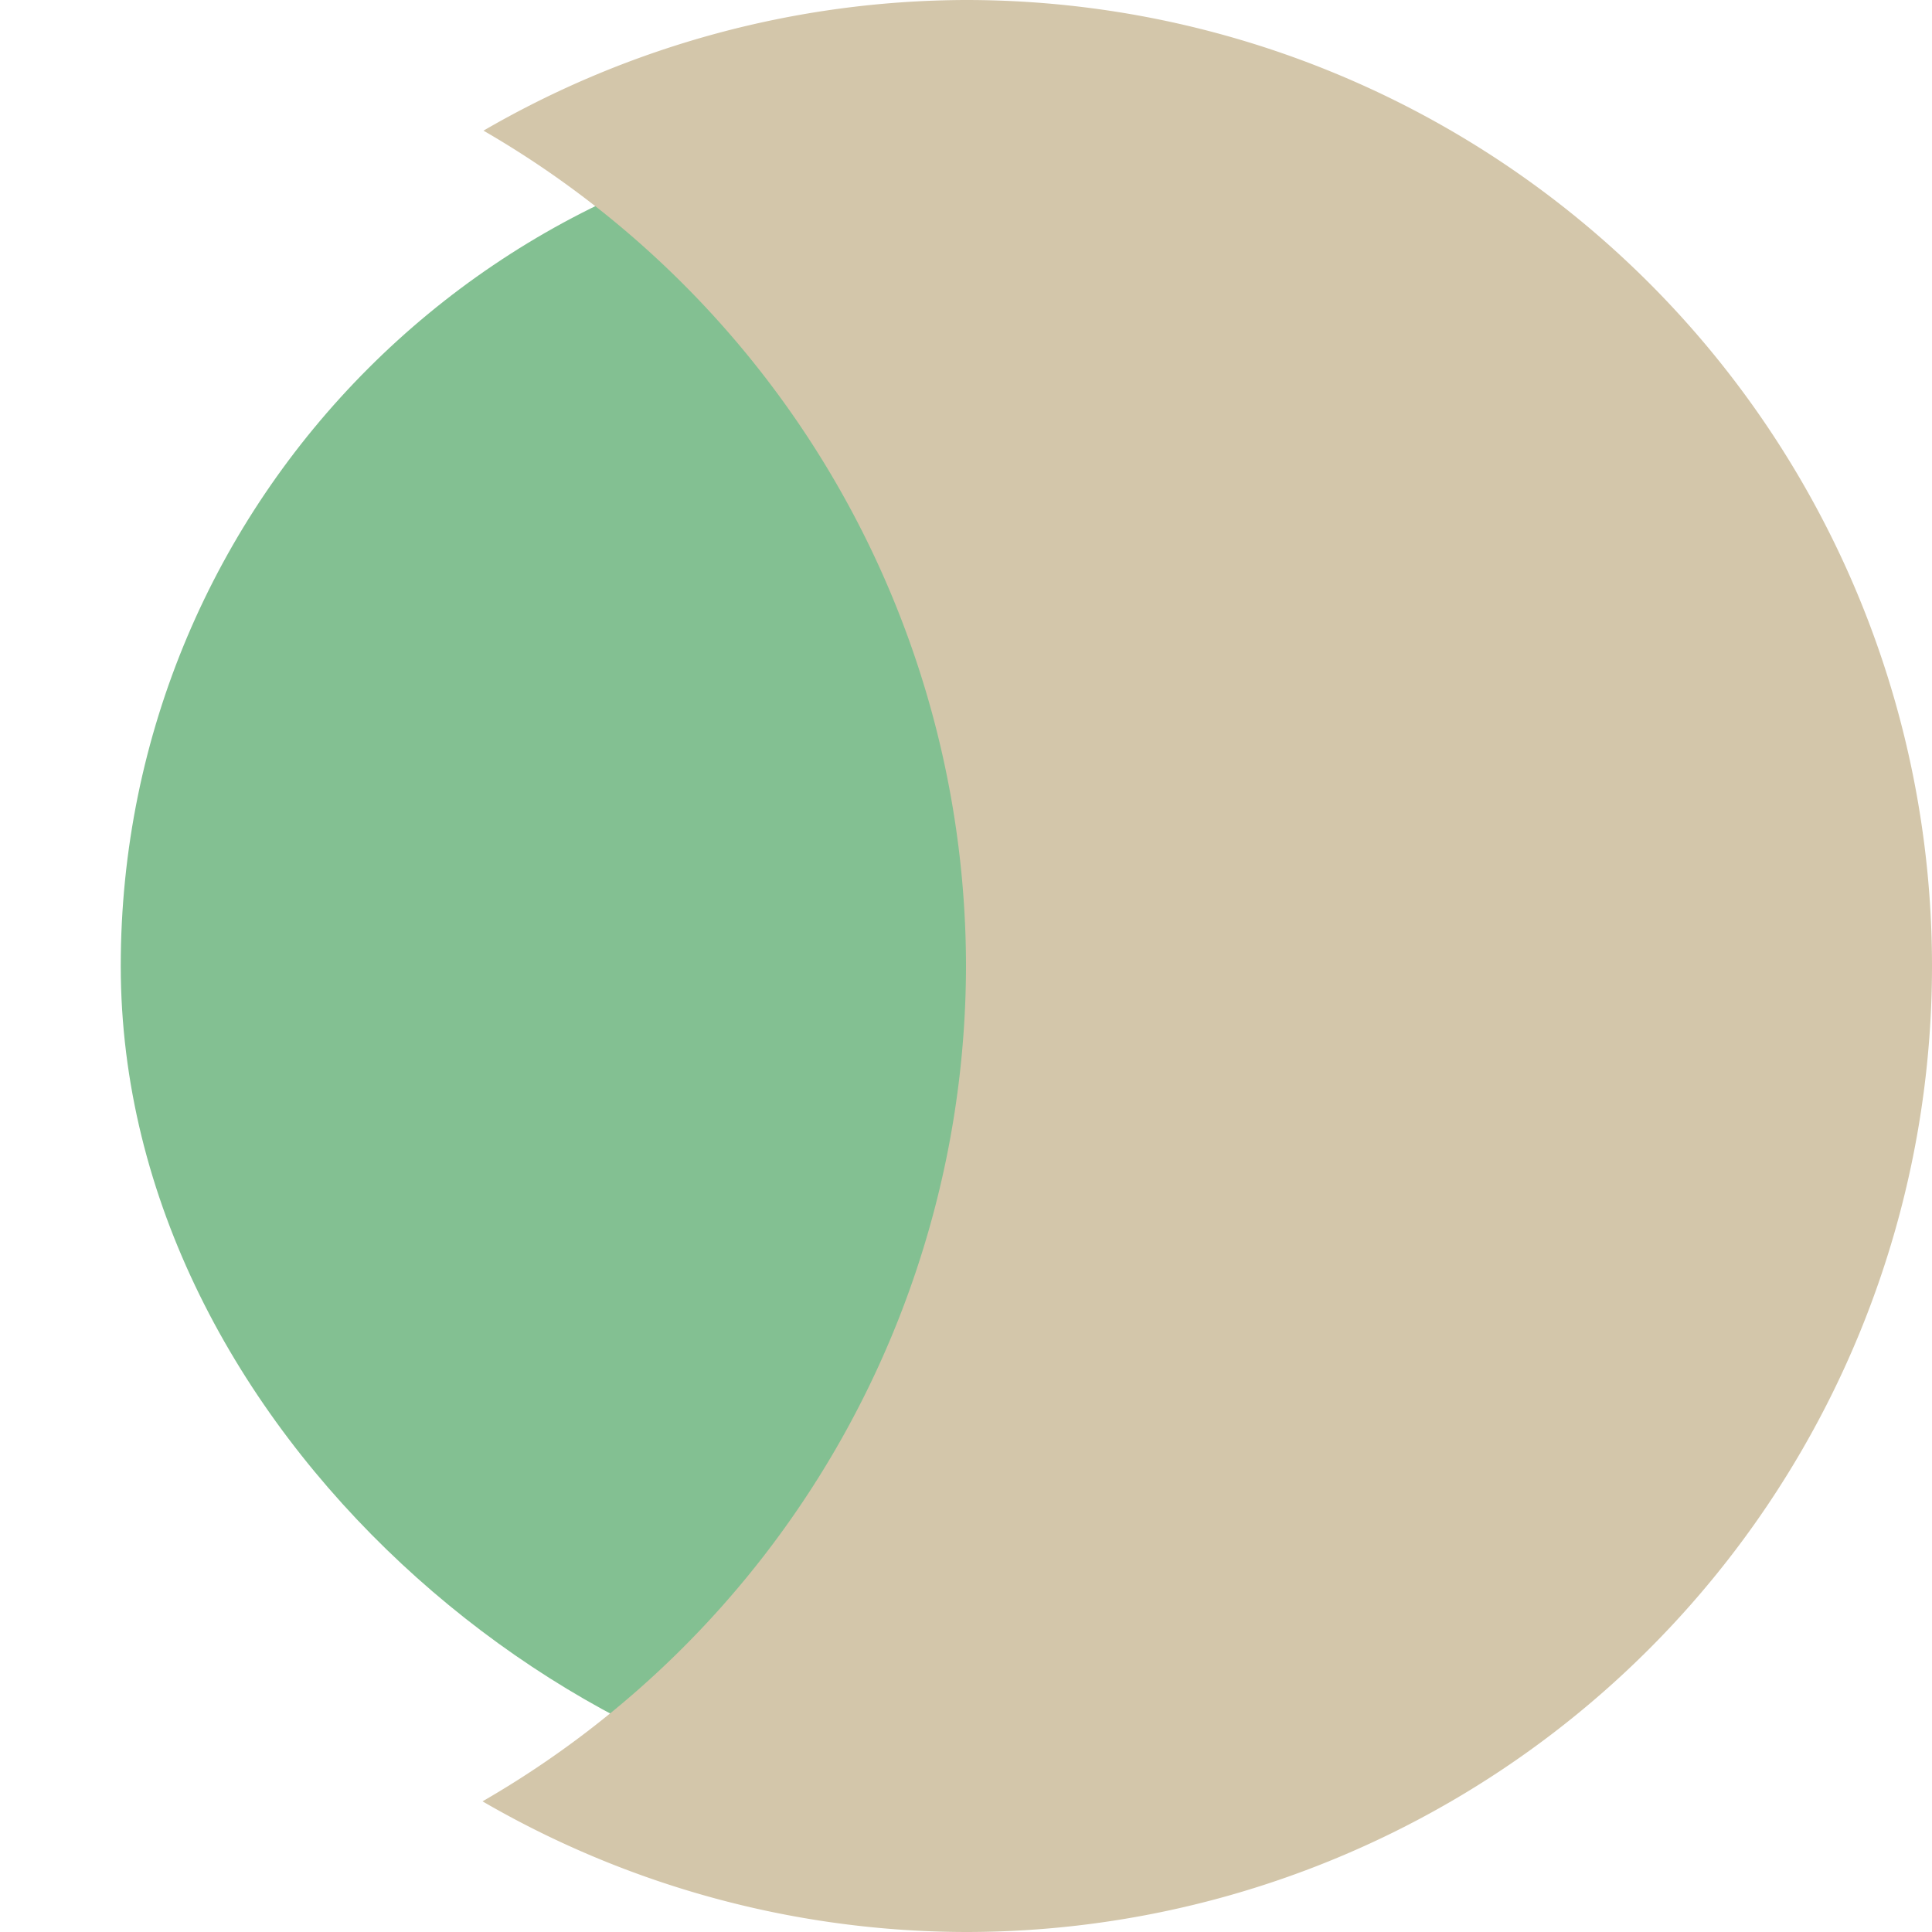 <svg xmlns="http://www.w3.org/2000/svg" width="16" height="16" version="1">
 <rect style="fill:#83c092" width="14" height="14" x="-15" y="-15" rx="7" ry="7" transform="matrix(0,-1,-1,0,0,0)"/>
 <path style="fill:#d3c6aa" d="M 8 0 A 8 8 0 0 0 4.004 1.082 A 8 8 0 0 1 8 8 A 8 8 0 0 1 3.996 14.918 A 8 8 0 0 0 8 16 A 8 8 0 0 0 16 8 A 8 8 0 0 0 8 0 z"/>
</svg>
